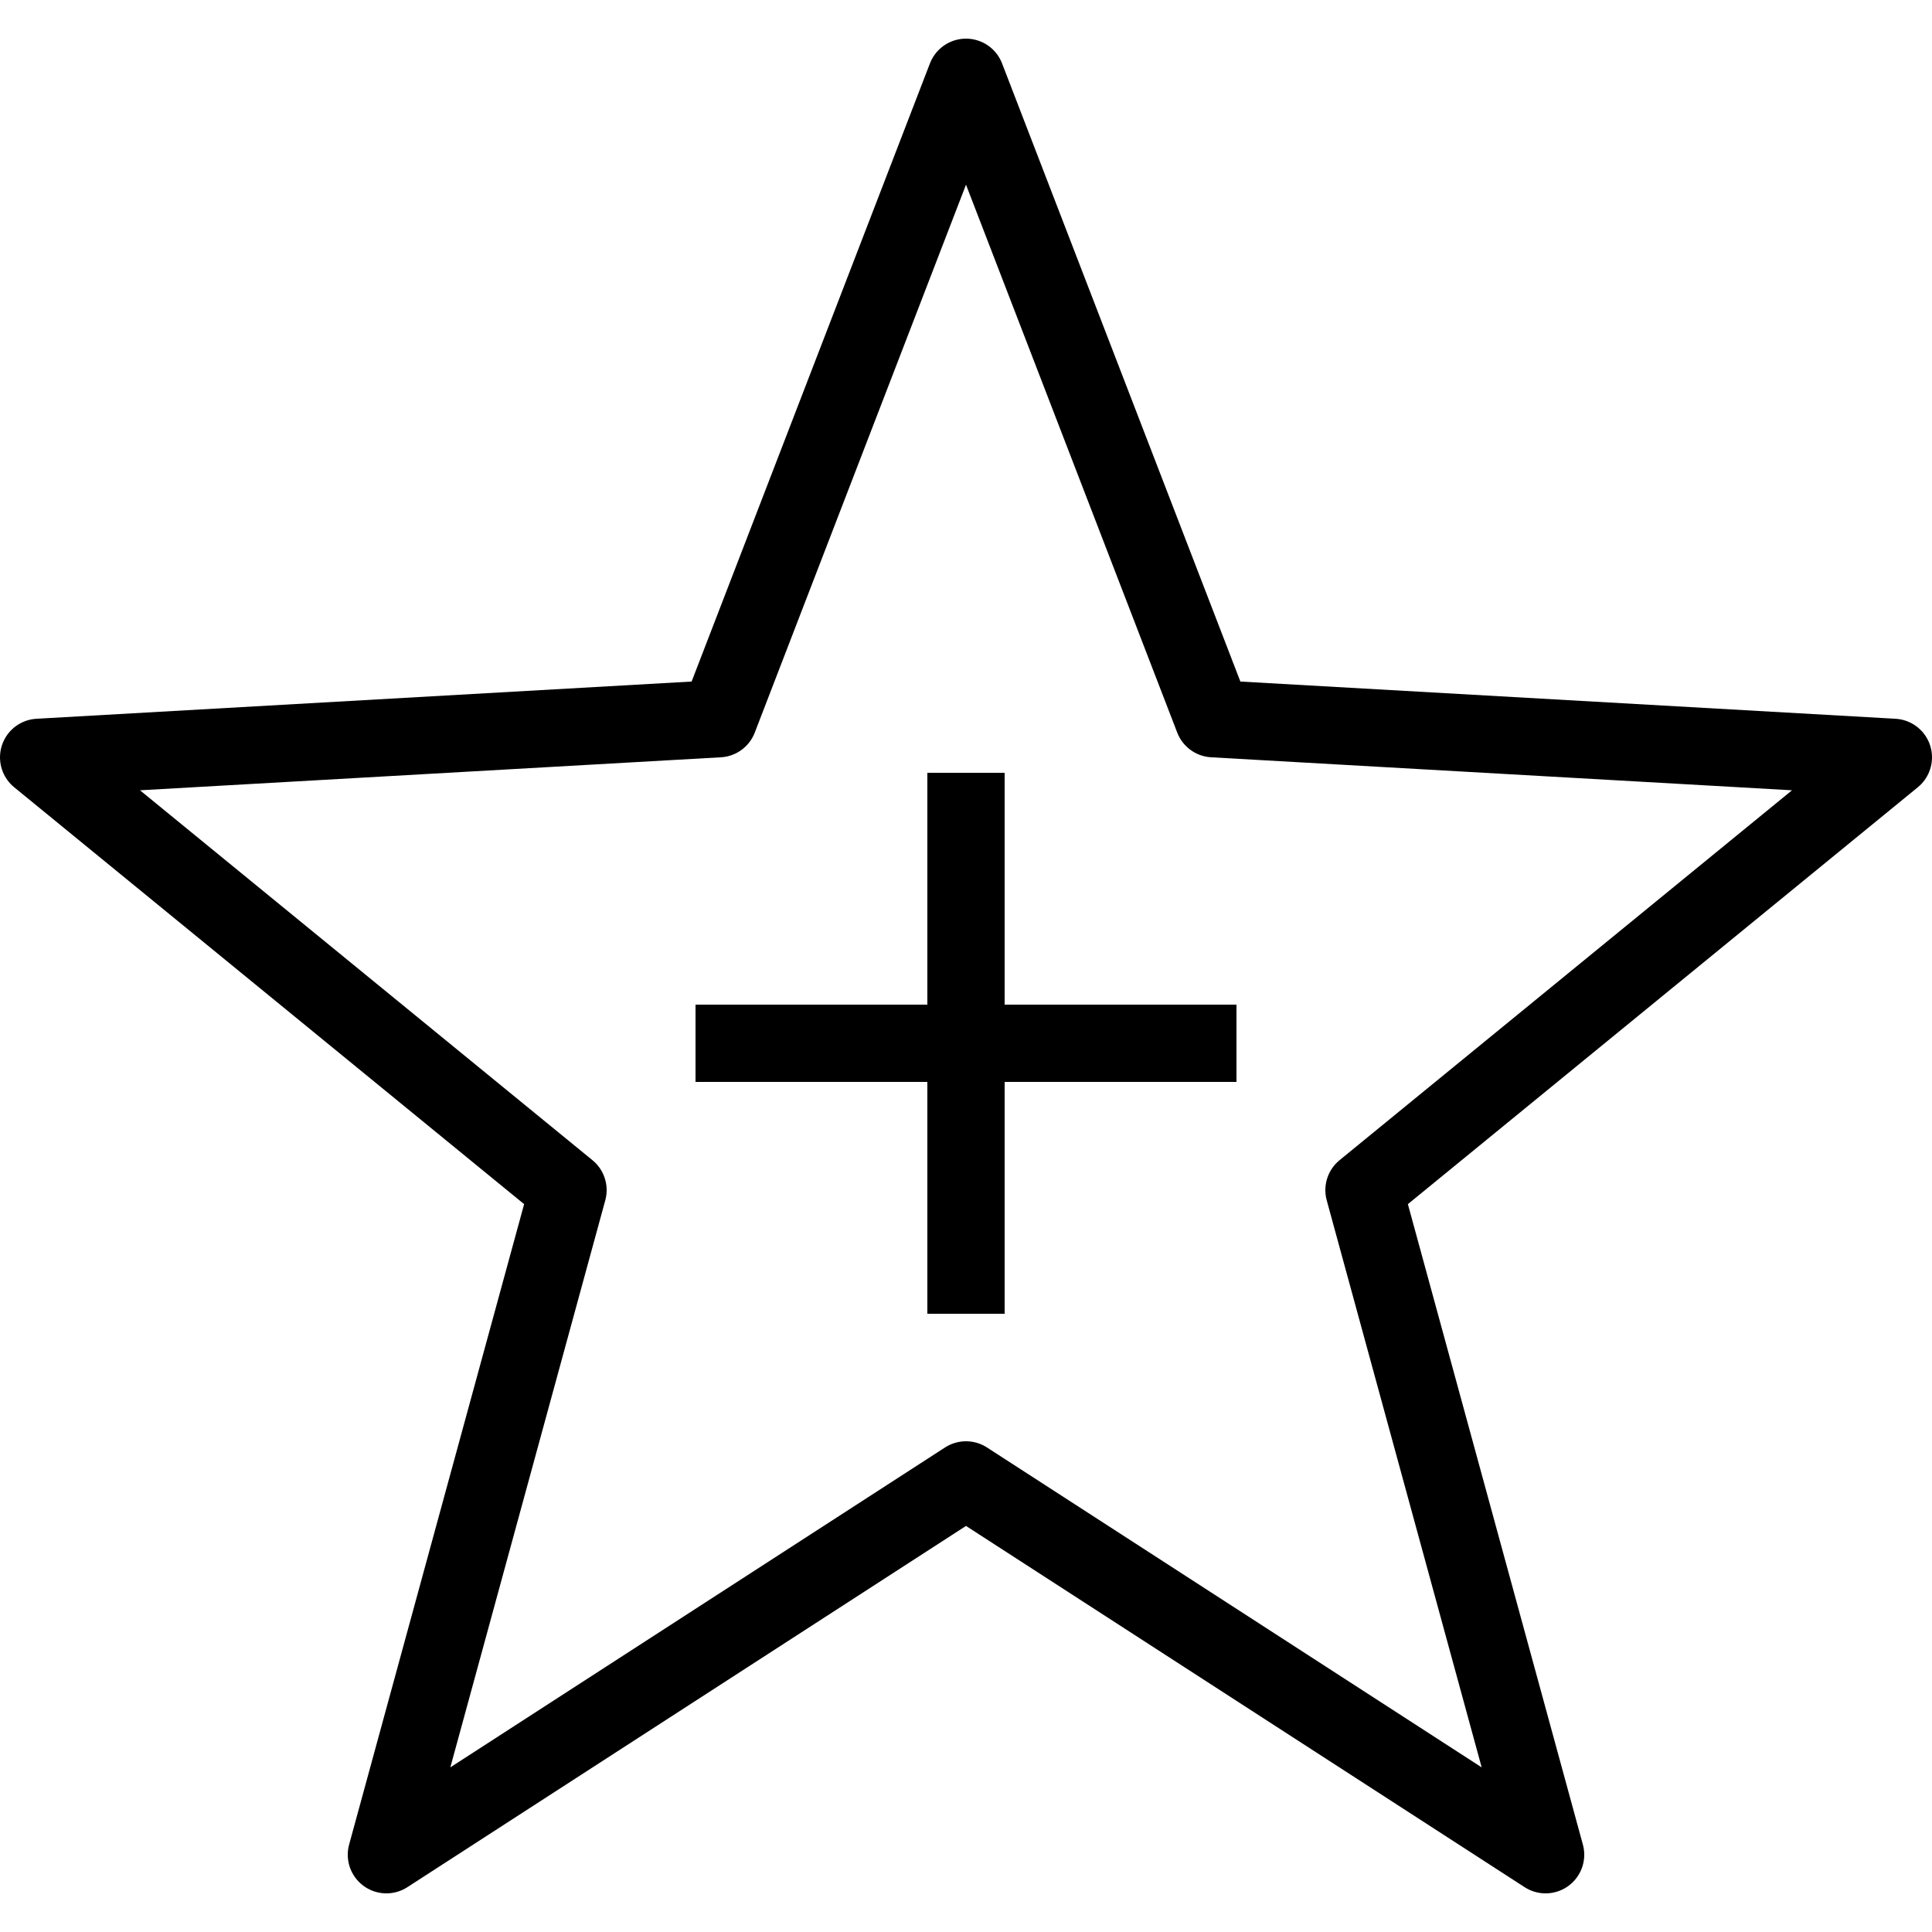 <?xml version="1.0" encoding="utf-8"?><!-- Generator: Adobe Illustrator 21.1.0, SVG Export Plug-In . SVG Version: 6.00 Build 0)  --><svg xmlns="http://www.w3.org/2000/svg" xmlns:xlink="http://www.w3.org/1999/xlink" viewBox="0 0 50 50" width="500px" height="500px"><line fill="none" stroke="#000000" stroke-width="2" stroke-miterlimit="10" x1="18" y1="27" x2="32" y2="27"/><line fill="none" stroke="#000000" stroke-width="2" stroke-miterlimit="10" x1="25" y1="20" x2="25" y2="34"/><polygon fill="none" stroke="#000000" stroke-width="2" stroke-linejoin="round" stroke-miterlimit="10" points="25,2 31.4,18.6 49,19.6 35.3,30.8 40,48 25,38.3 10,48 14.7,30.8 1,19.6 18.6,18.6 "/></svg>